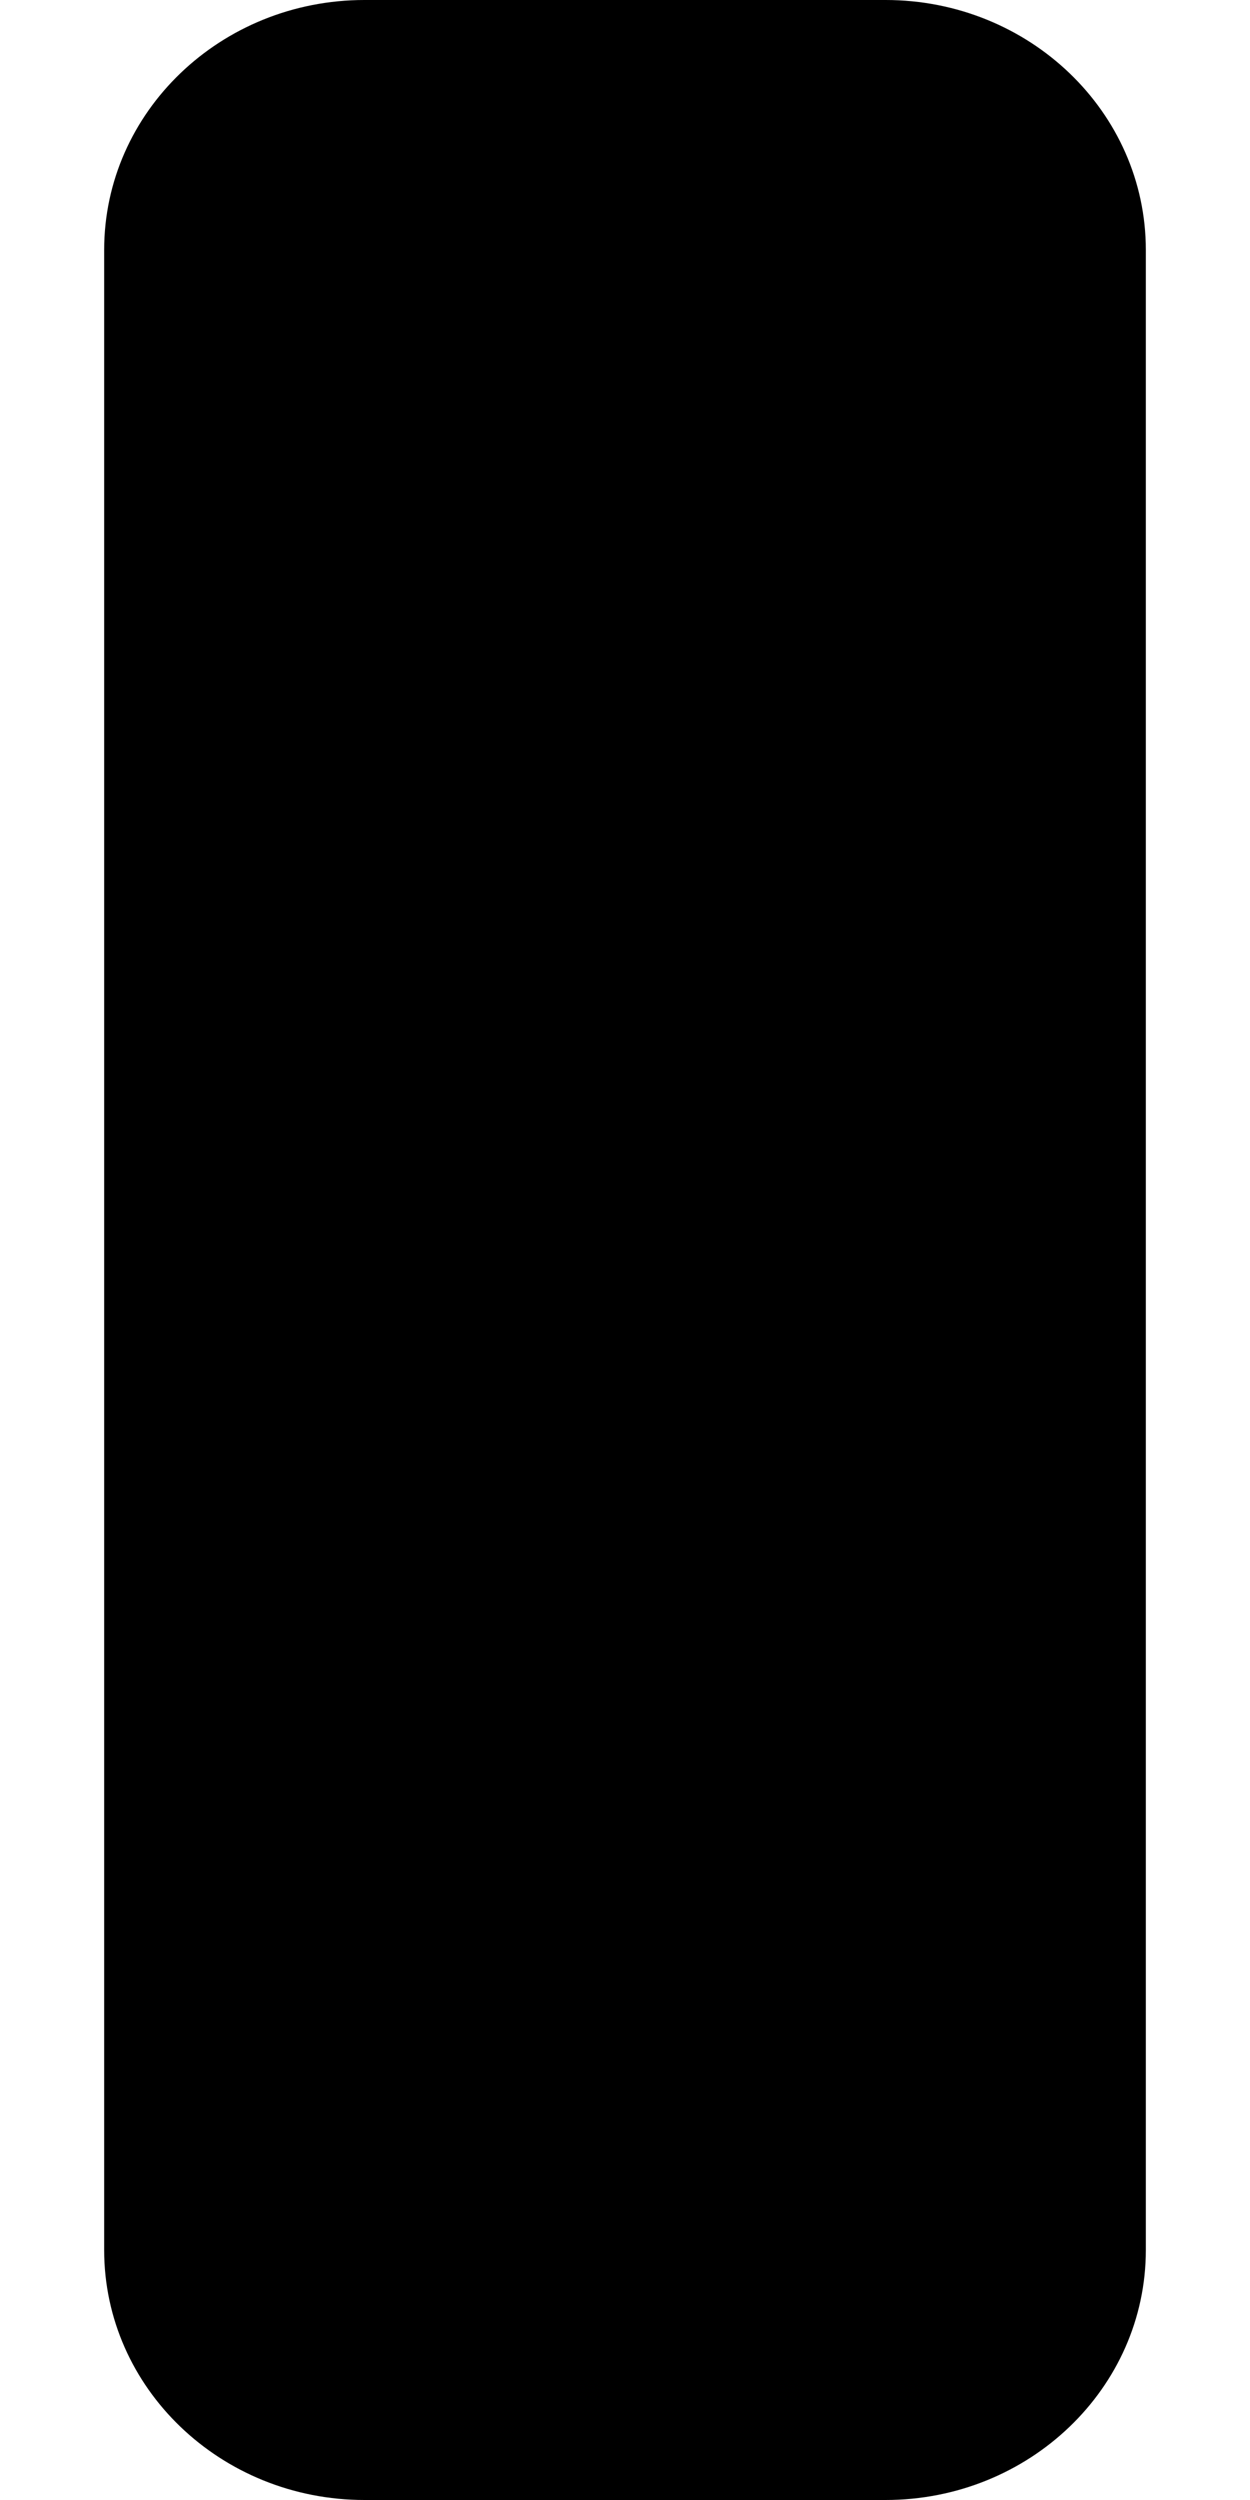 <svg width="6" height="12" viewBox="0 0 6 12" fill="none" xmlns="http://www.w3.org/2000/svg" xmlns:xlink="http://www.w3.org/1999/xlink">
<path d="M4.25,0L1.75,0C1.06,0 0.5,0.537 0.5,1.2L0.5,10.8C0.5,11.463 1.06,12 1.75,12L4.25,12C4.94,12 5.5,11.463 5.5,10.8L5.5,1.2C5.5,0.537 4.94,0 4.25,0Z" fill="#000000"/>
</svg>
